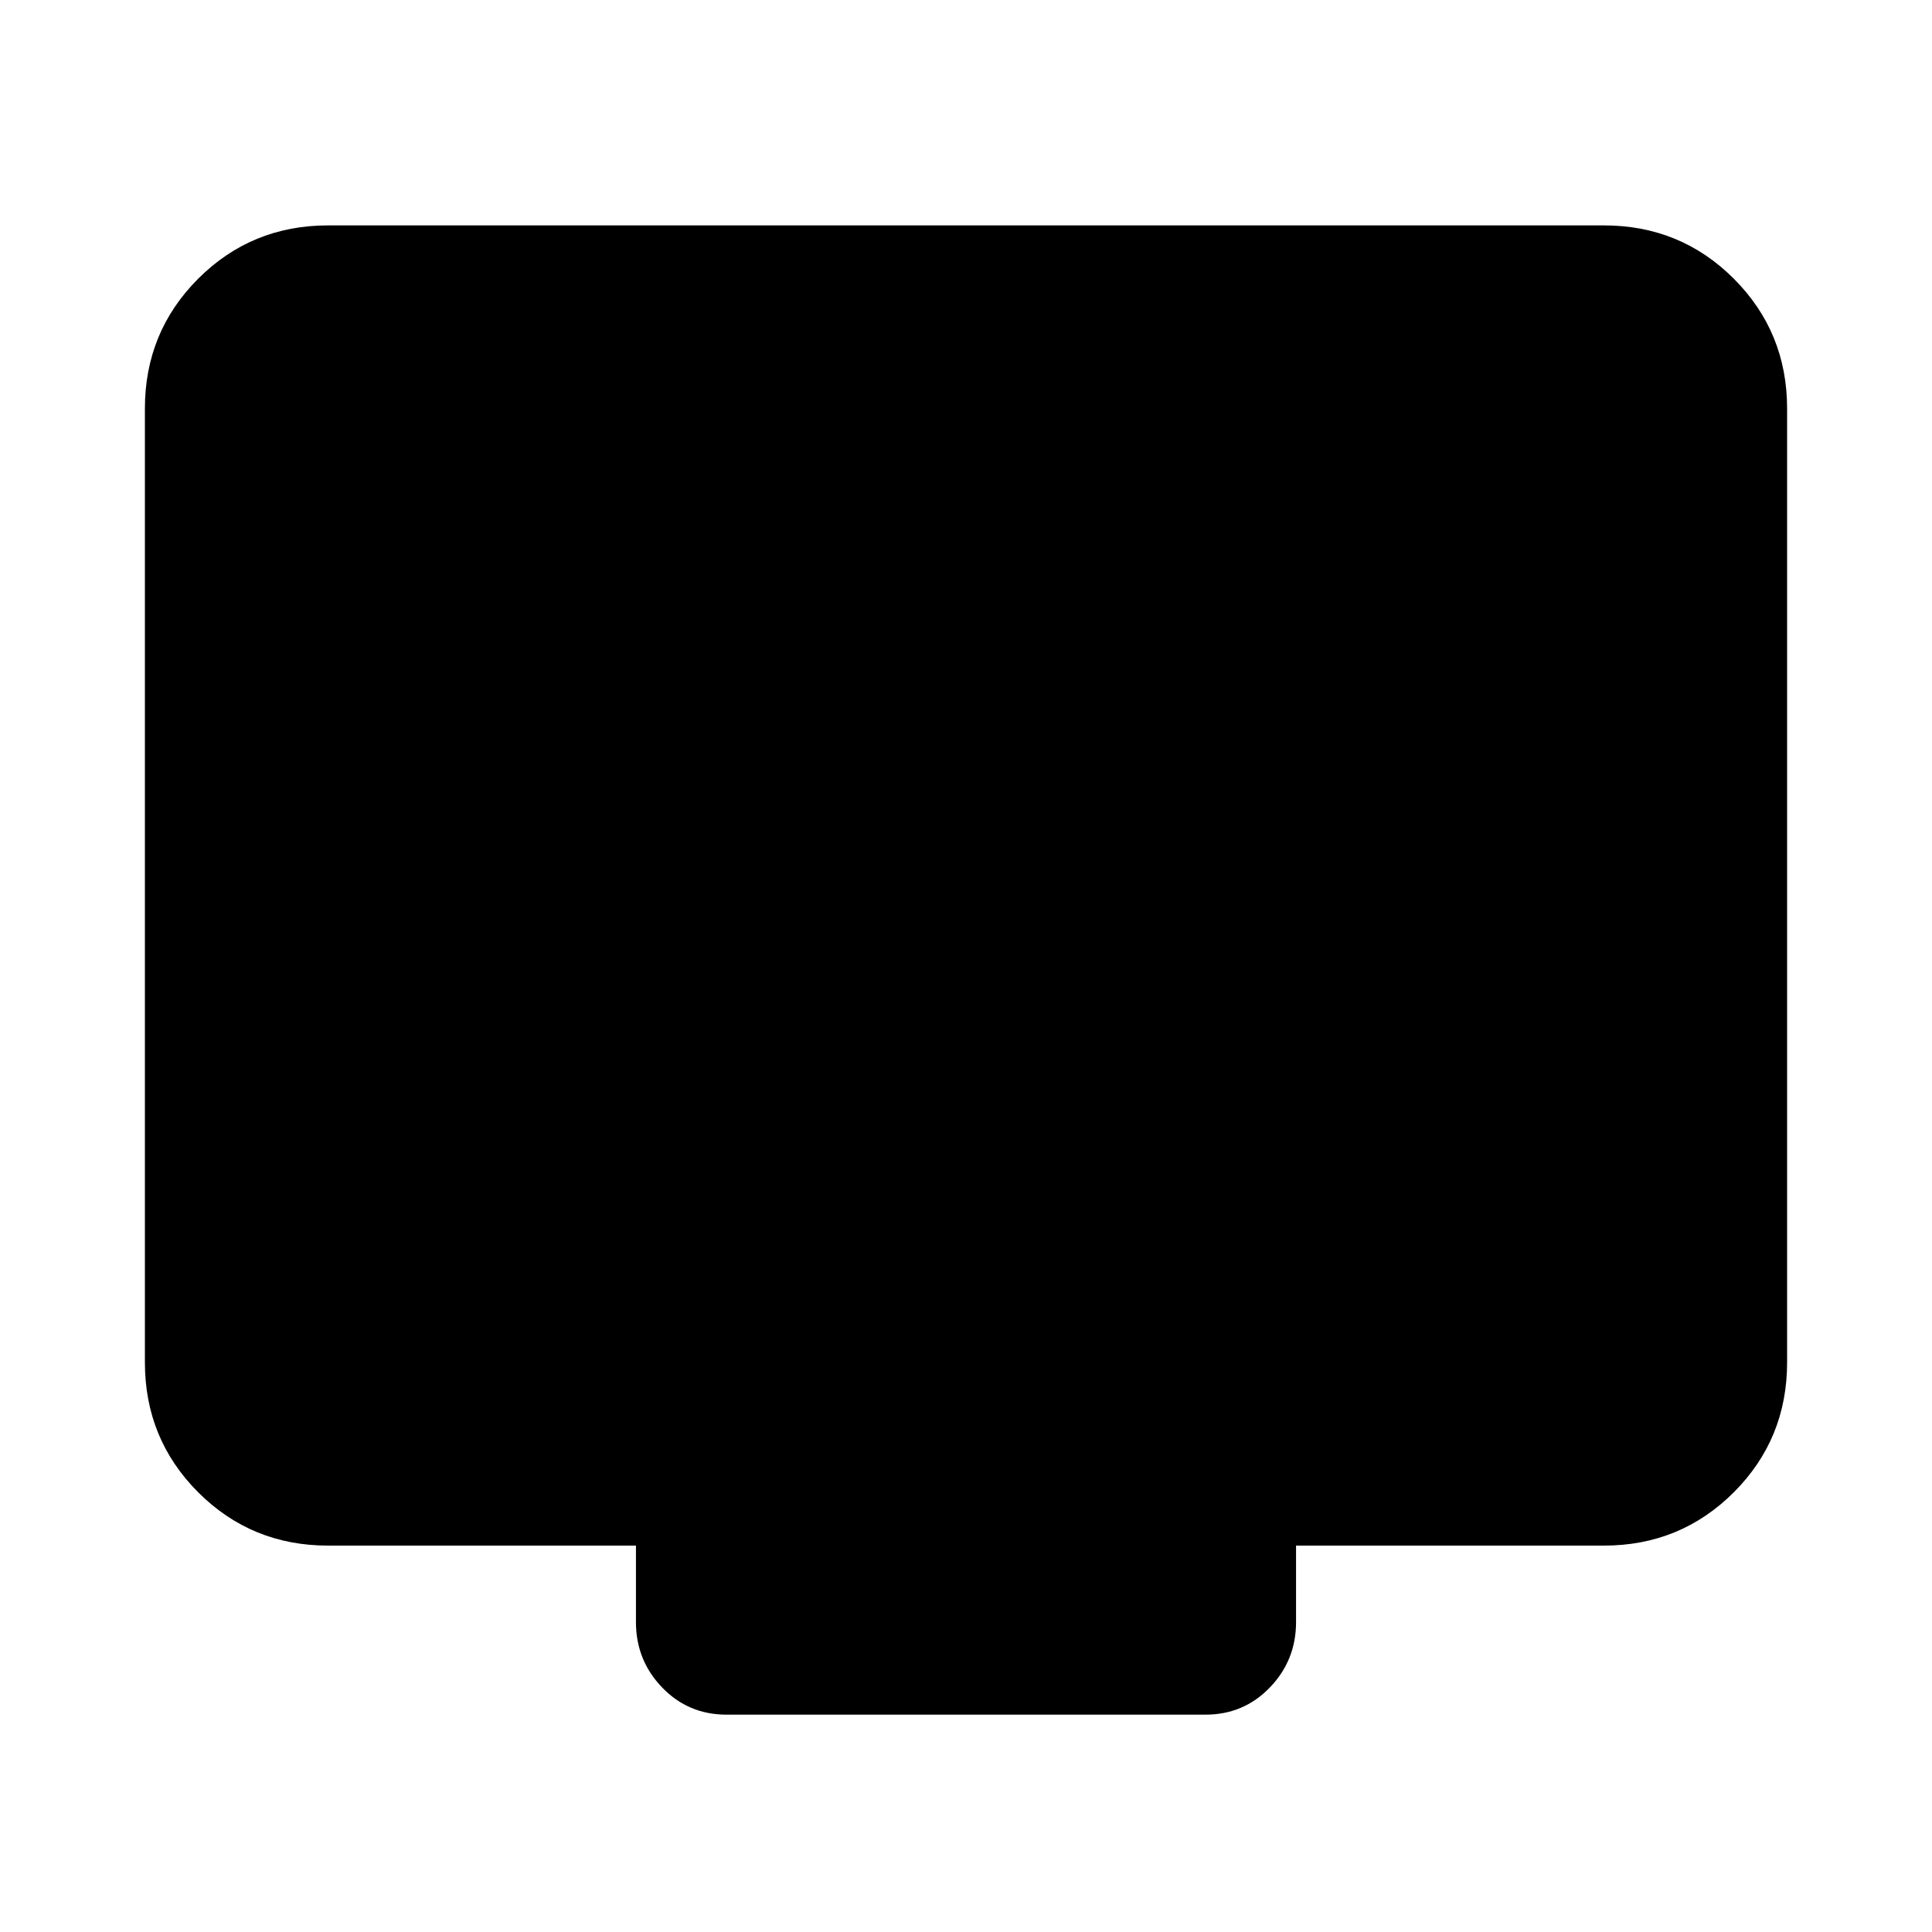 <svg xmlns="http://www.w3.org/2000/svg" height="24" width="24"><path d="M9.025 21.3q-.475 0-.8-.338-.325-.337-.325-.812v-.95H4.075q-.95 0-1.613-.662-.662-.663-.662-1.613V5.075q0-.95.662-1.613.663-.662 1.613-.662h15.85q.95 0 1.613.662.662.663.662 1.613v11.85q0 .95-.662 1.613-.663.662-1.613.662H16.1v.95q0 .475-.325.812-.325.338-.8.338Z"/></svg>